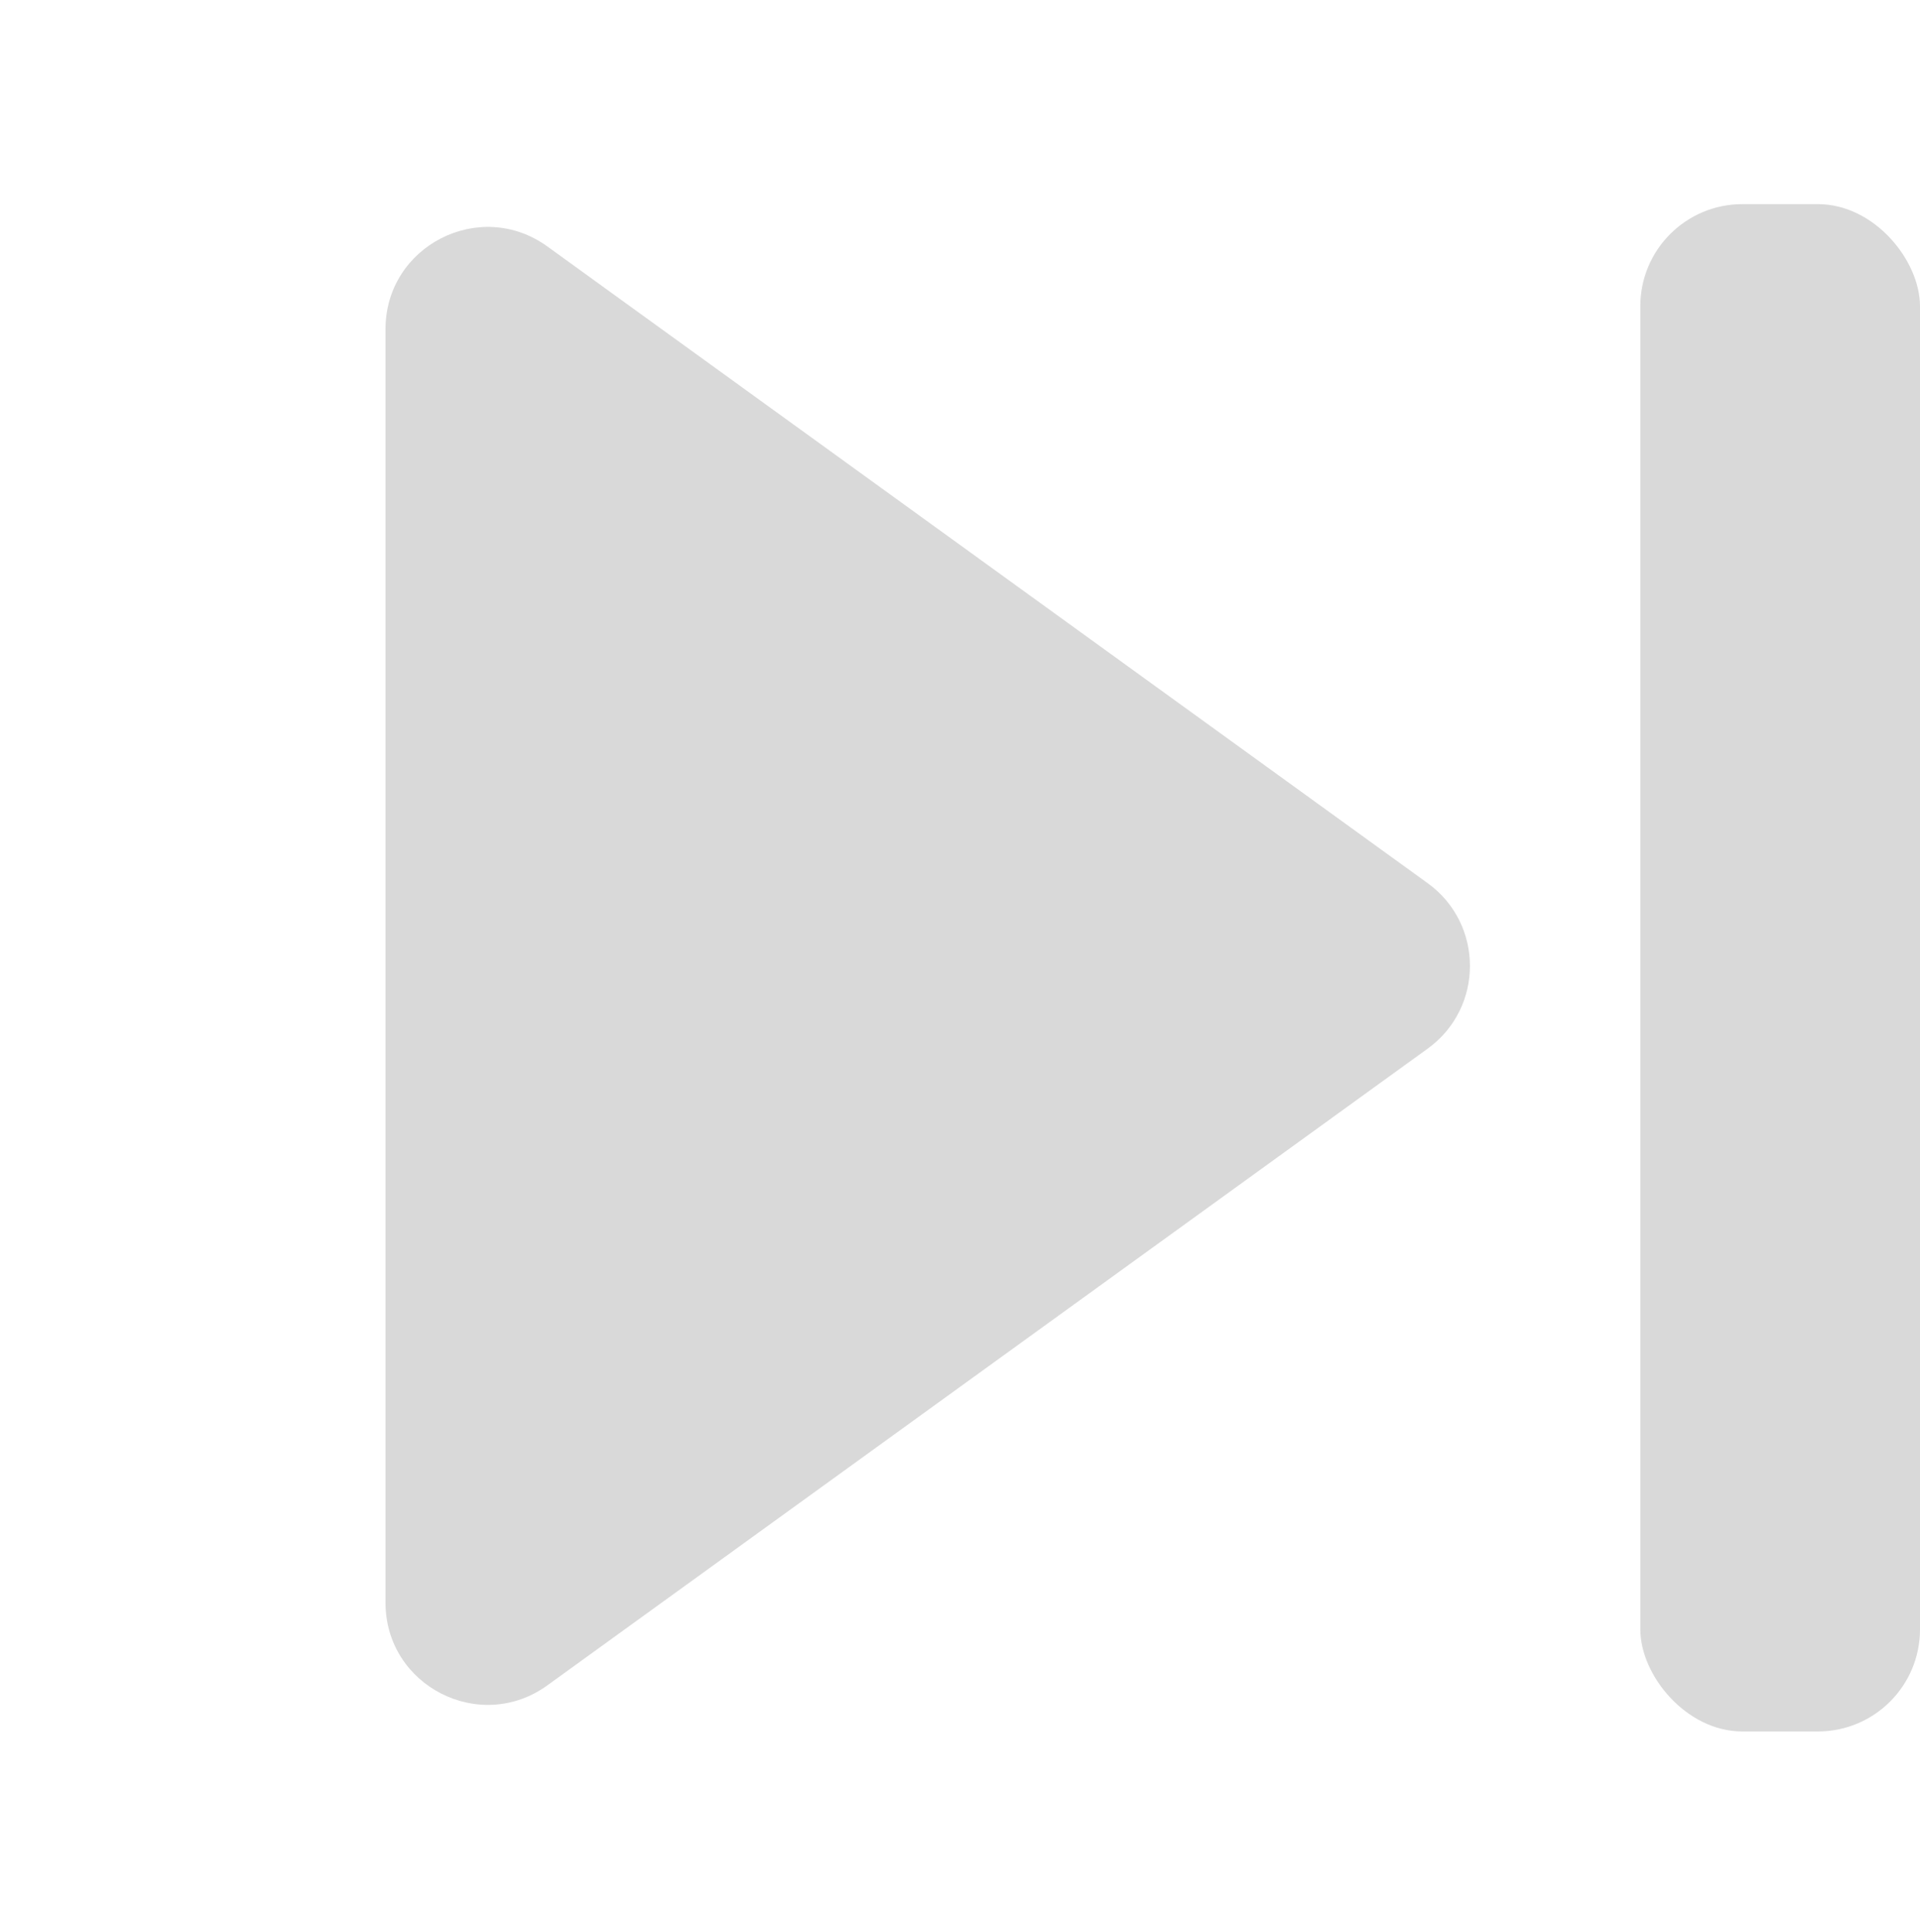 <svg width="508" height="511" viewBox="0 0 508 511" fill="none" xmlns="http://www.w3.org/2000/svg">
<path d="M377.743 233.621C392.648 244.399 392.648 266.601 377.743 277.379L144.821 445.806C126.967 458.716 102 445.959 102 423.926V87.074C102 65.041 126.967 52.284 144.821 65.194L377.743 233.621Z" fill="#D9D9D9"/>
<rect x="508" y="458" width="74" height="404" rx="27" transform="rotate(-180 508 458)" fill="#D9D9D9"/>
</svg>
